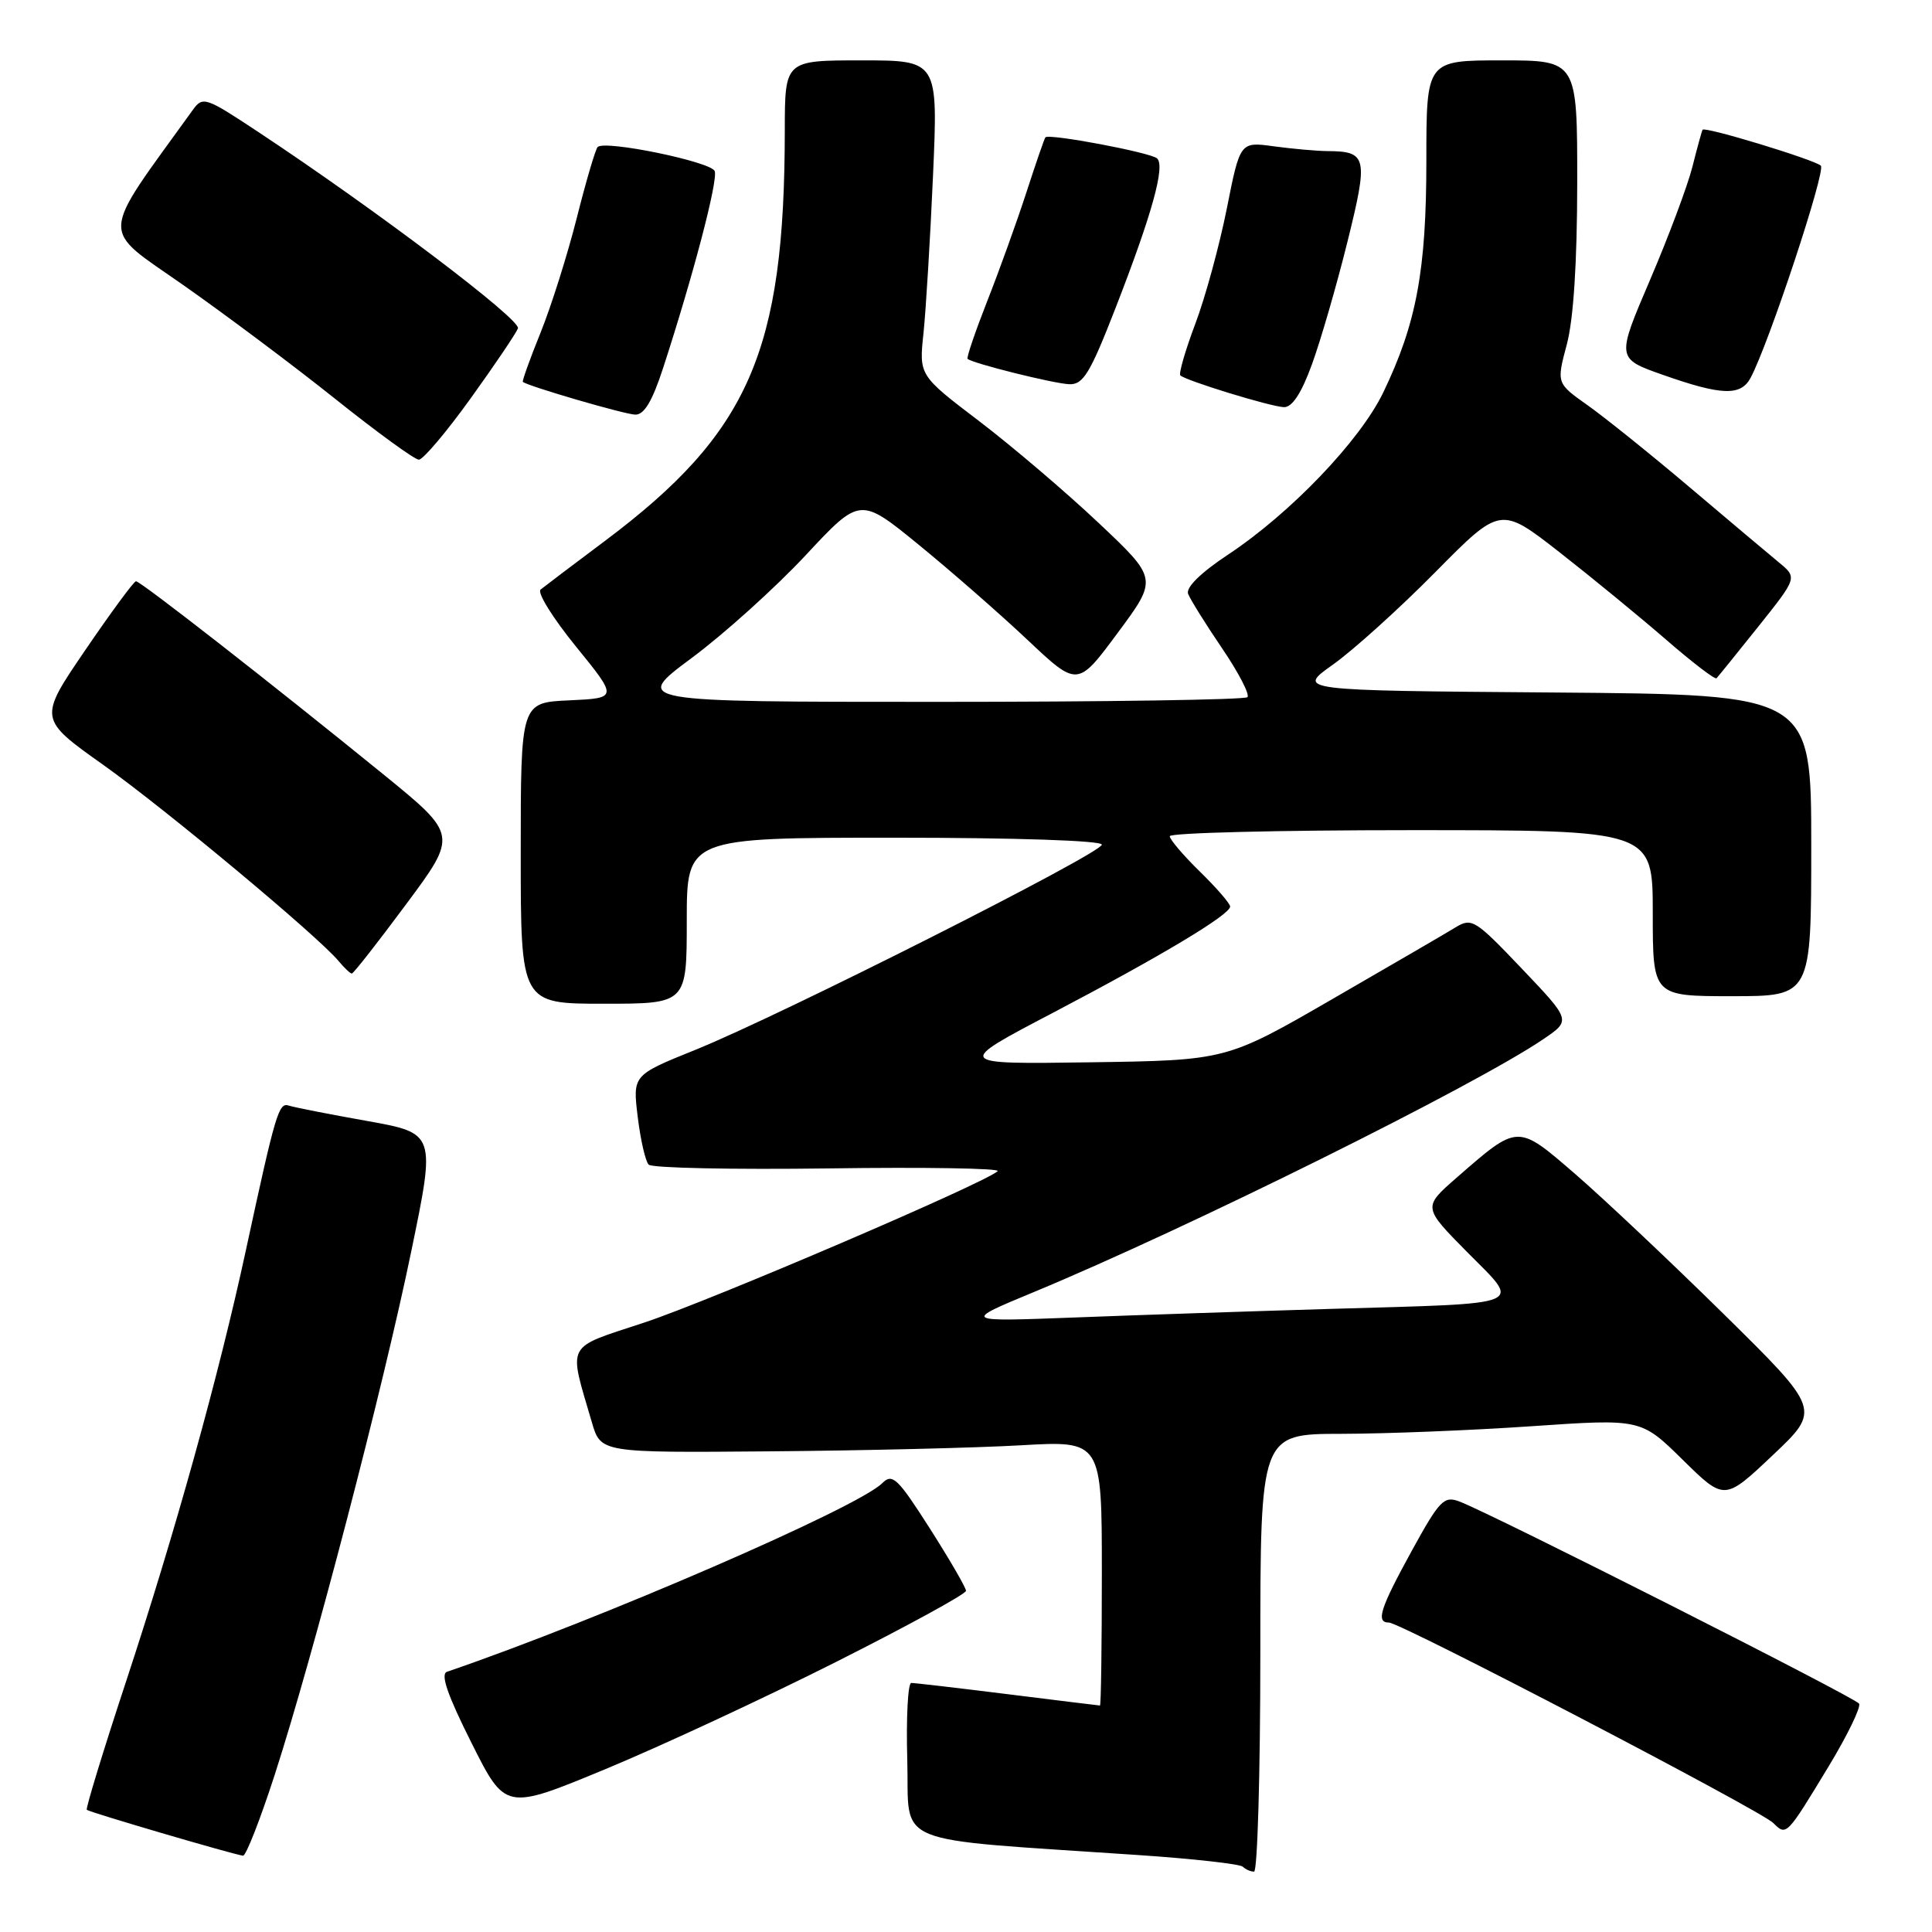 <?xml version="1.0" encoding="UTF-8" standalone="no"?>
<!DOCTYPE svg PUBLIC "-//W3C//DTD SVG 1.1//EN" "http://www.w3.org/Graphics/SVG/1.1/DTD/svg11.dtd" >
<svg xmlns="http://www.w3.org/2000/svg" xmlns:xlink="http://www.w3.org/1999/xlink" version="1.1" viewBox="0 0 256 256">
 <g >
 <path fill="currentColor"
d=" M 167.00 219.00 C 167.00 190.00 167.00 190.00 177.75 189.99 C 183.66 189.98 195.01 189.53 202.97 188.98 C 217.44 187.99 217.44 187.99 222.97 193.43 C 228.50 198.87 228.50 198.87 234.89 192.83 C 241.27 186.80 241.27 186.80 228.39 174.11 C 221.30 167.13 212.45 158.79 208.72 155.56 C 201.02 148.91 201.21 148.90 193.01 156.05 C 188.53 159.96 188.53 159.96 194.42 165.92 C 201.59 173.16 202.79 172.66 176.50 173.43 C 166.05 173.74 150.75 174.25 142.50 174.57 C 127.50 175.14 127.50 175.14 137.00 171.20 C 157.46 162.71 195.43 143.86 204.52 137.68 C 208.17 135.20 208.17 135.20 201.65 128.35 C 195.48 121.87 195.02 121.57 192.87 122.88 C 191.62 123.65 184.27 127.92 176.55 132.38 C 162.50 140.50 162.50 140.50 144.50 140.76 C 126.50 141.02 126.50 141.02 139.50 134.21 C 153.89 126.66 163.00 121.20 163.00 120.12 C 163.00 119.73 161.20 117.65 159.00 115.50 C 156.80 113.35 155.00 111.24 155.00 110.80 C 155.00 110.36 169.40 110.00 187.00 110.00 C 219.00 110.00 219.00 110.00 219.00 121.00 C 219.00 132.00 219.00 132.00 229.50 132.00 C 240.00 132.00 240.00 132.00 240.00 112.01 C 240.00 92.03 240.00 92.03 205.89 91.76 C 171.77 91.50 171.77 91.50 176.64 88.05 C 179.31 86.15 185.40 80.66 190.16 75.84 C 198.82 67.07 198.82 67.07 206.66 73.19 C 210.97 76.56 217.33 81.78 220.79 84.78 C 224.26 87.79 227.25 90.08 227.45 89.87 C 227.65 89.67 230.14 86.58 232.99 83.02 C 238.16 76.54 238.16 76.54 235.71 74.52 C 234.36 73.41 229.04 68.93 223.88 64.56 C 218.72 60.19 212.64 55.31 210.37 53.70 C 206.24 50.78 206.24 50.78 207.61 45.64 C 208.50 42.30 208.98 34.80 208.99 24.25 C 209.00 8.00 209.00 8.00 199.00 8.00 C 189.00 8.00 189.00 8.00 189.00 21.29 C 189.00 35.84 187.69 42.86 183.29 52.00 C 180.21 58.39 171.01 68.00 162.71 73.50 C 159.10 75.89 157.11 77.85 157.43 78.69 C 157.72 79.43 159.74 82.68 161.93 85.90 C 164.12 89.12 165.63 92.04 165.29 92.38 C 164.95 92.72 146.48 93.00 124.25 93.00 C 83.83 93.00 83.83 93.00 91.66 87.18 C 95.97 83.98 102.75 77.86 106.73 73.60 C 113.96 65.84 113.96 65.84 121.72 72.17 C 125.98 75.65 132.47 81.32 136.13 84.77 C 142.78 91.04 142.78 91.04 148.10 83.86 C 153.42 76.69 153.42 76.69 145.56 69.28 C 141.24 65.20 134.12 59.14 129.74 55.80 C 121.77 49.74 121.77 49.74 122.37 44.12 C 122.69 41.03 123.26 31.64 123.63 23.25 C 124.30 8.00 124.30 8.00 114.15 8.00 C 104.00 8.00 104.00 8.00 103.99 17.25 C 103.97 46.62 99.27 57.34 80.15 71.68 C 75.94 74.83 72.11 77.73 71.63 78.12 C 71.15 78.52 73.26 81.91 76.32 85.67 C 81.87 92.50 81.87 92.50 75.43 92.80 C 69.00 93.09 69.00 93.09 69.00 113.05 C 69.00 133.00 69.00 133.00 80.00 133.00 C 91.00 133.00 91.00 133.00 91.00 122.00 C 91.00 111.00 91.00 111.00 118.50 111.00 C 134.53 111.00 146.00 111.38 146.00 111.92 C 146.00 113.06 103.48 134.53 92.16 139.10 C 83.83 142.46 83.83 142.46 84.50 147.98 C 84.87 151.02 85.52 153.87 85.95 154.32 C 86.39 154.77 97.13 154.99 109.82 154.82 C 122.52 154.64 132.59 154.81 132.20 155.18 C 130.62 156.72 94.11 172.36 85.36 175.25 C 74.78 178.75 75.30 177.75 78.43 188.48 C 79.61 192.50 79.61 192.50 102.05 192.31 C 114.40 192.21 129.34 191.85 135.25 191.51 C 146.00 190.89 146.00 190.89 146.00 208.45 C 146.00 218.10 145.89 226.00 145.75 225.99 C 145.61 225.99 140.12 225.31 133.54 224.49 C 126.96 223.67 121.21 223.00 120.75 223.00 C 120.30 223.00 120.06 227.61 120.22 233.25 C 120.54 244.80 117.45 243.53 150.77 245.80 C 158.06 246.29 164.33 246.99 164.68 247.35 C 165.04 247.71 165.71 248.00 166.17 248.00 C 166.62 248.00 167.00 234.95 167.00 219.00 Z  M 36.41 235.14 C 41.50 219.39 50.75 183.96 54.49 165.83 C 57.73 150.16 57.73 150.16 48.62 148.53 C 43.60 147.64 38.95 146.72 38.28 146.50 C 36.93 146.04 36.53 147.39 32.58 165.67 C 29.01 182.21 23.17 203.20 16.64 223.00 C 13.65 232.07 11.34 239.64 11.50 239.81 C 11.78 240.11 30.70 245.67 32.20 245.89 C 32.58 245.95 34.48 241.11 36.41 235.14 Z  M 242.32 234.03 C 244.81 229.91 246.61 226.19 246.34 225.74 C 245.84 224.94 197.78 200.63 193.39 198.96 C 191.33 198.18 190.76 198.77 187.06 205.50 C 182.85 213.18 182.27 215.00 184.05 215.00 C 185.57 215.00 233.24 239.86 234.96 241.55 C 236.72 243.29 236.69 243.32 242.32 234.03 Z  M 110.75 220.23 C 120.24 215.45 128.00 211.21 128.00 210.79 C 128.00 210.38 125.84 206.66 123.21 202.53 C 118.93 195.83 118.25 195.18 116.90 196.53 C 113.66 199.77 79.42 214.61 59.23 221.52 C 58.33 221.82 59.30 224.62 62.47 230.93 C 66.97 239.91 66.97 239.91 80.24 234.41 C 87.53 231.39 101.26 225.01 110.75 220.23 Z  M 53.82 119.81 C 60.65 110.62 60.65 110.62 50.74 102.56 C 36.13 90.68 18.61 77.00 18.02 77.02 C 17.73 77.03 14.71 81.14 11.30 86.14 C 5.09 95.25 5.09 95.25 13.71 101.37 C 22.06 107.32 42.13 124.05 44.88 127.36 C 45.63 128.26 46.41 129.00 46.62 129.00 C 46.83 129.00 50.07 124.87 53.82 119.81 Z  M 62.34 52.82 C 65.55 48.36 68.38 44.17 68.63 43.51 C 69.07 42.37 49.80 27.79 34.21 17.48 C 27.22 12.85 26.87 12.73 25.54 14.58 C 13.06 31.89 13.16 29.97 24.31 37.79 C 29.91 41.72 39.00 48.52 44.50 52.92 C 50.00 57.31 54.95 60.91 55.50 60.91 C 56.05 60.92 59.13 57.28 62.34 52.82 Z  M 87.87 48.75 C 91.85 36.53 95.17 23.88 94.70 22.67 C 94.23 21.43 80.14 18.53 79.19 19.48 C 78.91 19.76 77.66 23.98 76.43 28.86 C 75.20 33.74 73.04 40.58 71.63 44.07 C 70.22 47.55 69.17 50.49 69.28 50.60 C 69.89 51.15 82.73 54.90 84.17 54.94 C 85.35 54.98 86.43 53.17 87.87 48.75 Z  M 173.85 48.25 C 175.00 45.09 177.11 37.82 178.53 32.09 C 181.33 20.82 181.16 20.05 175.89 20.02 C 174.45 20.01 171.26 19.72 168.80 19.39 C 164.32 18.77 164.32 18.77 162.56 27.63 C 161.59 32.50 159.72 39.37 158.39 42.89 C 157.06 46.42 156.17 49.50 156.40 49.74 C 157.10 50.43 168.36 53.89 170.13 53.95 C 171.22 53.98 172.45 52.11 173.85 48.25 Z  M 231.96 50.07 C 234.37 45.58 241.98 22.58 241.27 21.95 C 240.36 21.14 225.88 16.73 225.60 17.19 C 225.50 17.36 224.89 19.57 224.25 22.11 C 223.61 24.64 221.08 31.39 218.63 37.11 C 214.18 47.50 214.18 47.50 220.34 49.67 C 228.11 52.41 230.66 52.50 231.96 50.07 Z  M 147.84 40.75 C 152.66 28.35 154.42 22.00 153.32 20.99 C 152.48 20.21 138.96 17.66 138.52 18.20 C 138.38 18.37 137.25 21.65 136.00 25.50 C 134.75 29.35 132.42 35.82 130.82 39.88 C 129.23 43.93 128.05 47.39 128.21 47.55 C 128.80 48.13 139.56 50.82 141.67 50.91 C 143.53 50.99 144.44 49.49 147.84 40.75 Z "/>
</g>
</svg>